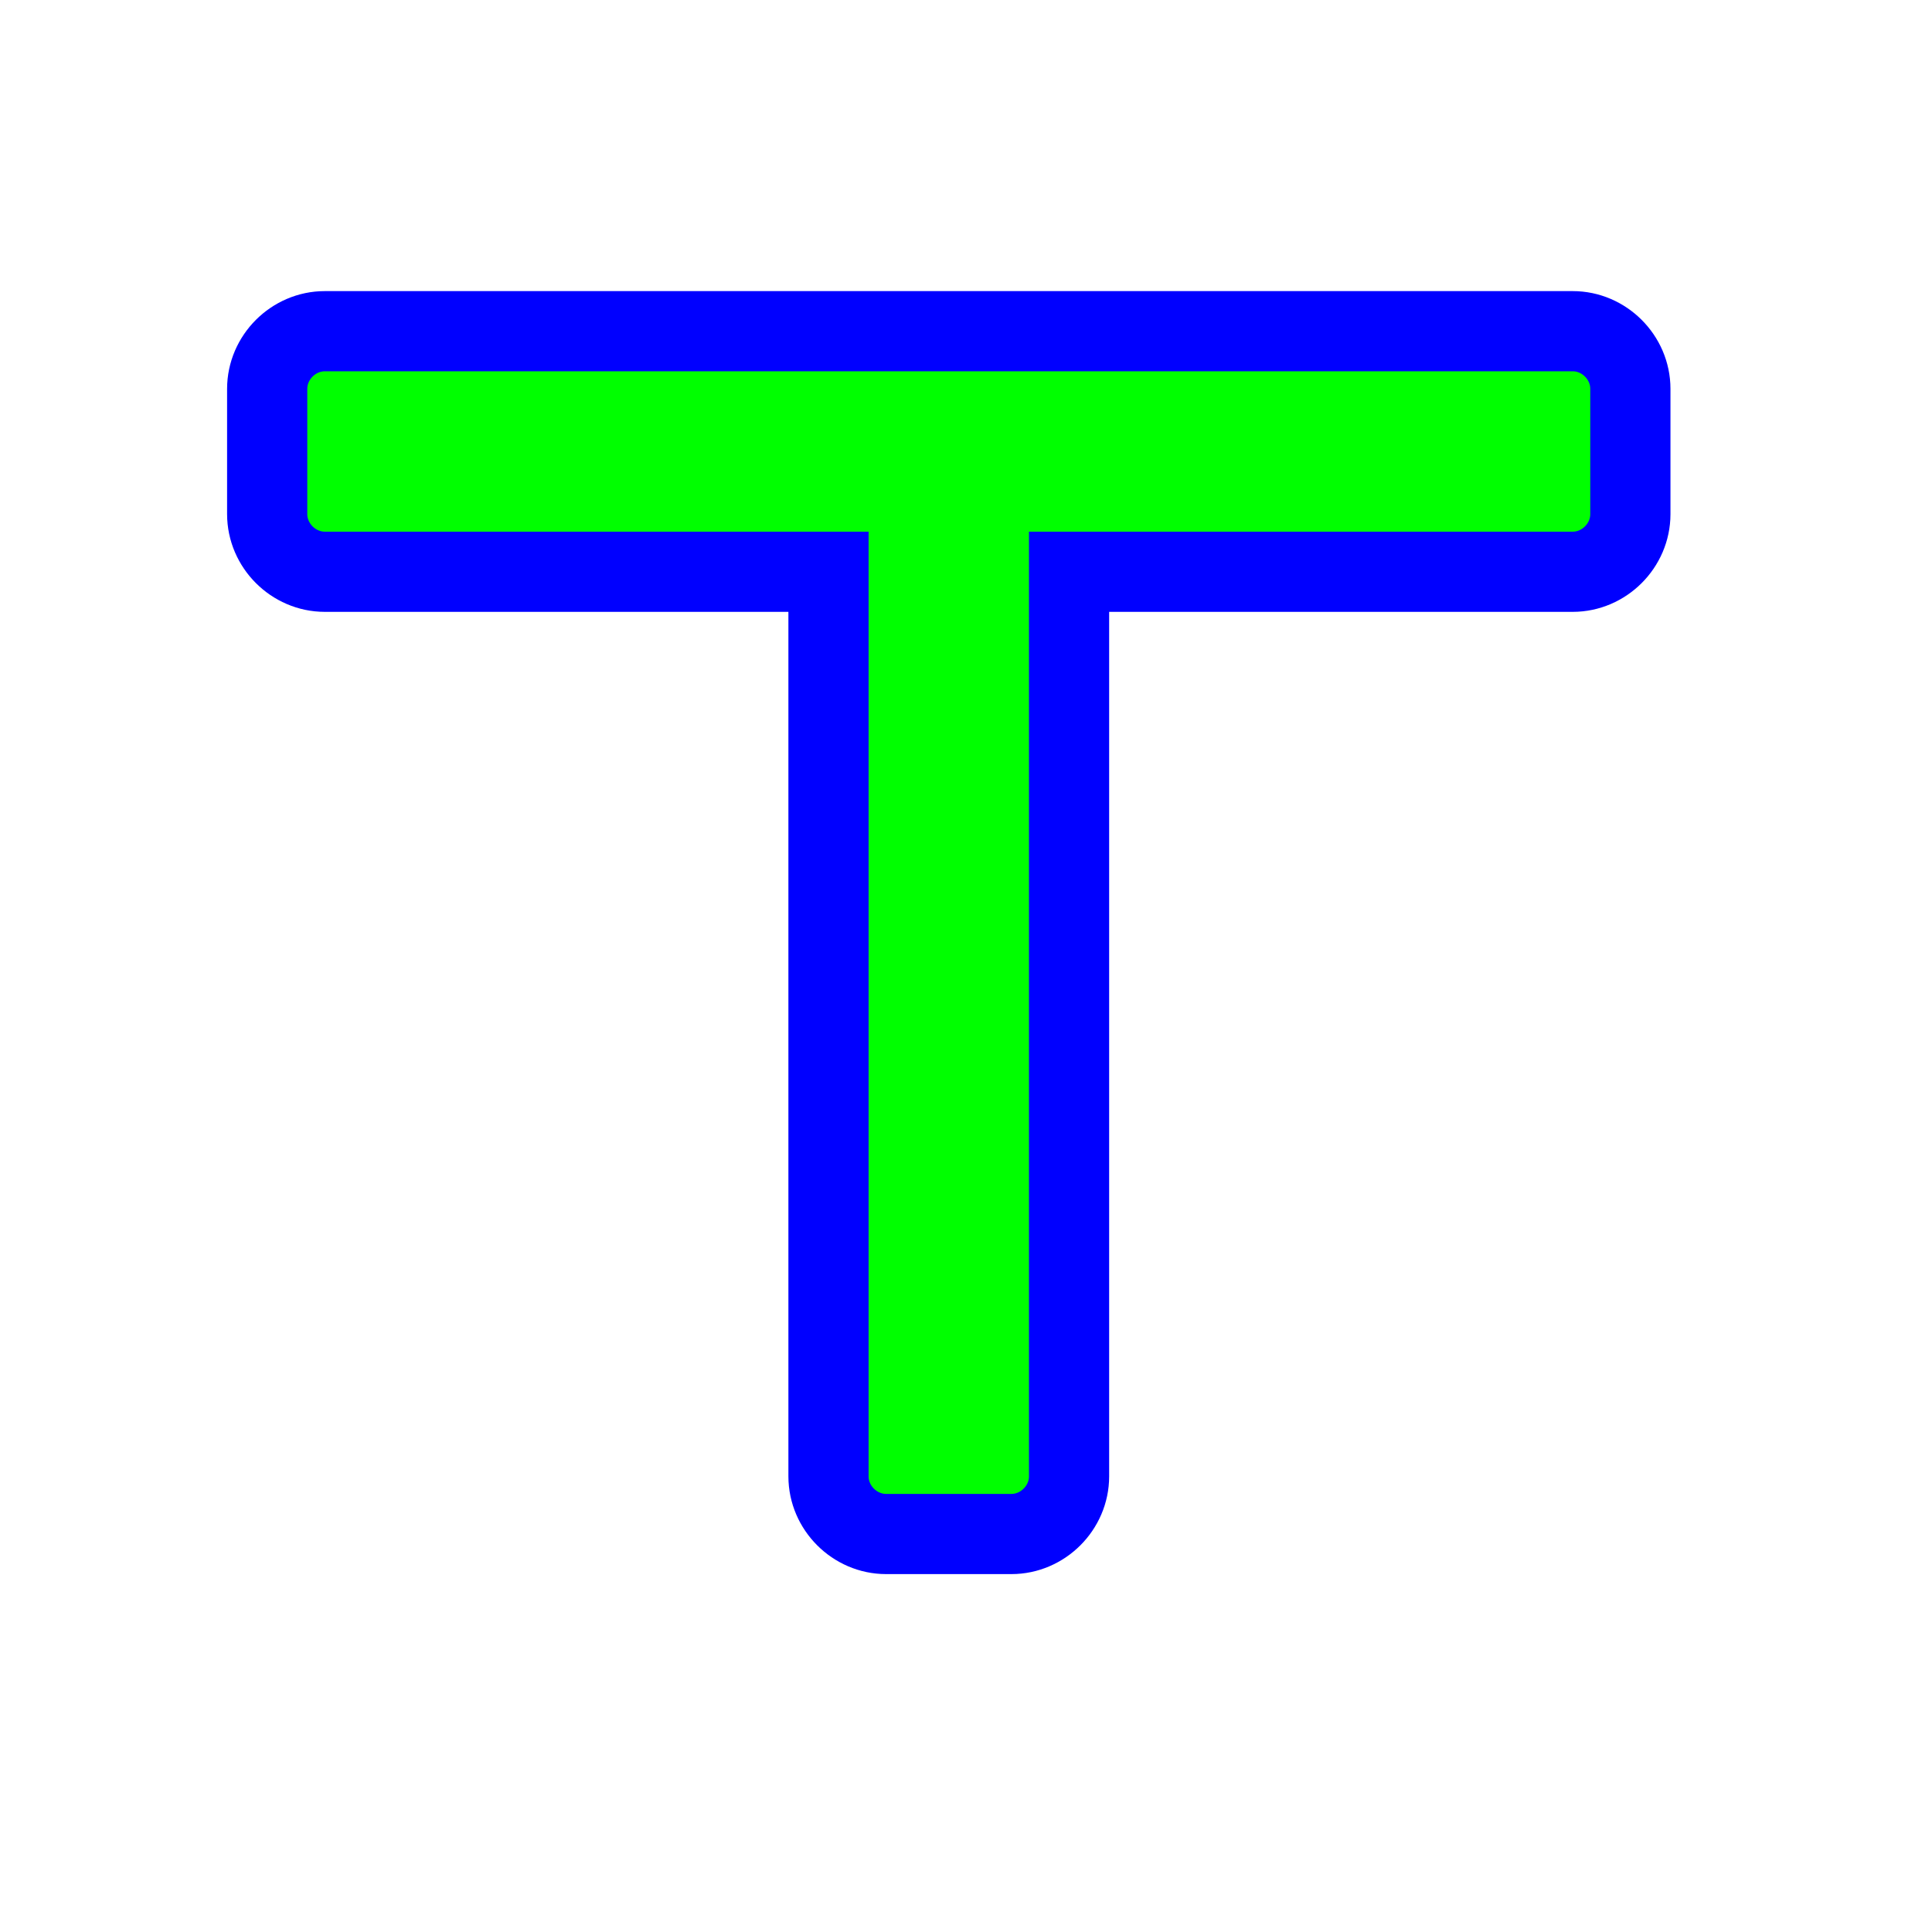 <svg width="257" height="257" viewBox="0 0 257 257" fill="none" xmlns="http://www.w3.org/2000/svg">
<path d="M43.209 44.057C39.031 44.057 35.542 47.545 35.542 51.724V68.391C35.542 72.569 39.031 76.057 43.209 76.057H110.209V196.391C110.209 200.569 113.697 204.057 117.876 204.057H134.542C138.721 204.057 142.209 200.569 142.209 196.391V76.057H209.209C213.388 76.057 216.876 72.569 216.876 68.391V51.724C216.876 47.545 213.388 44.057 209.209 44.057H134.542H117.876H43.209Z" fill="#00FF00" stroke="#0000FF" stroke-width="10.667"/>
</svg>
